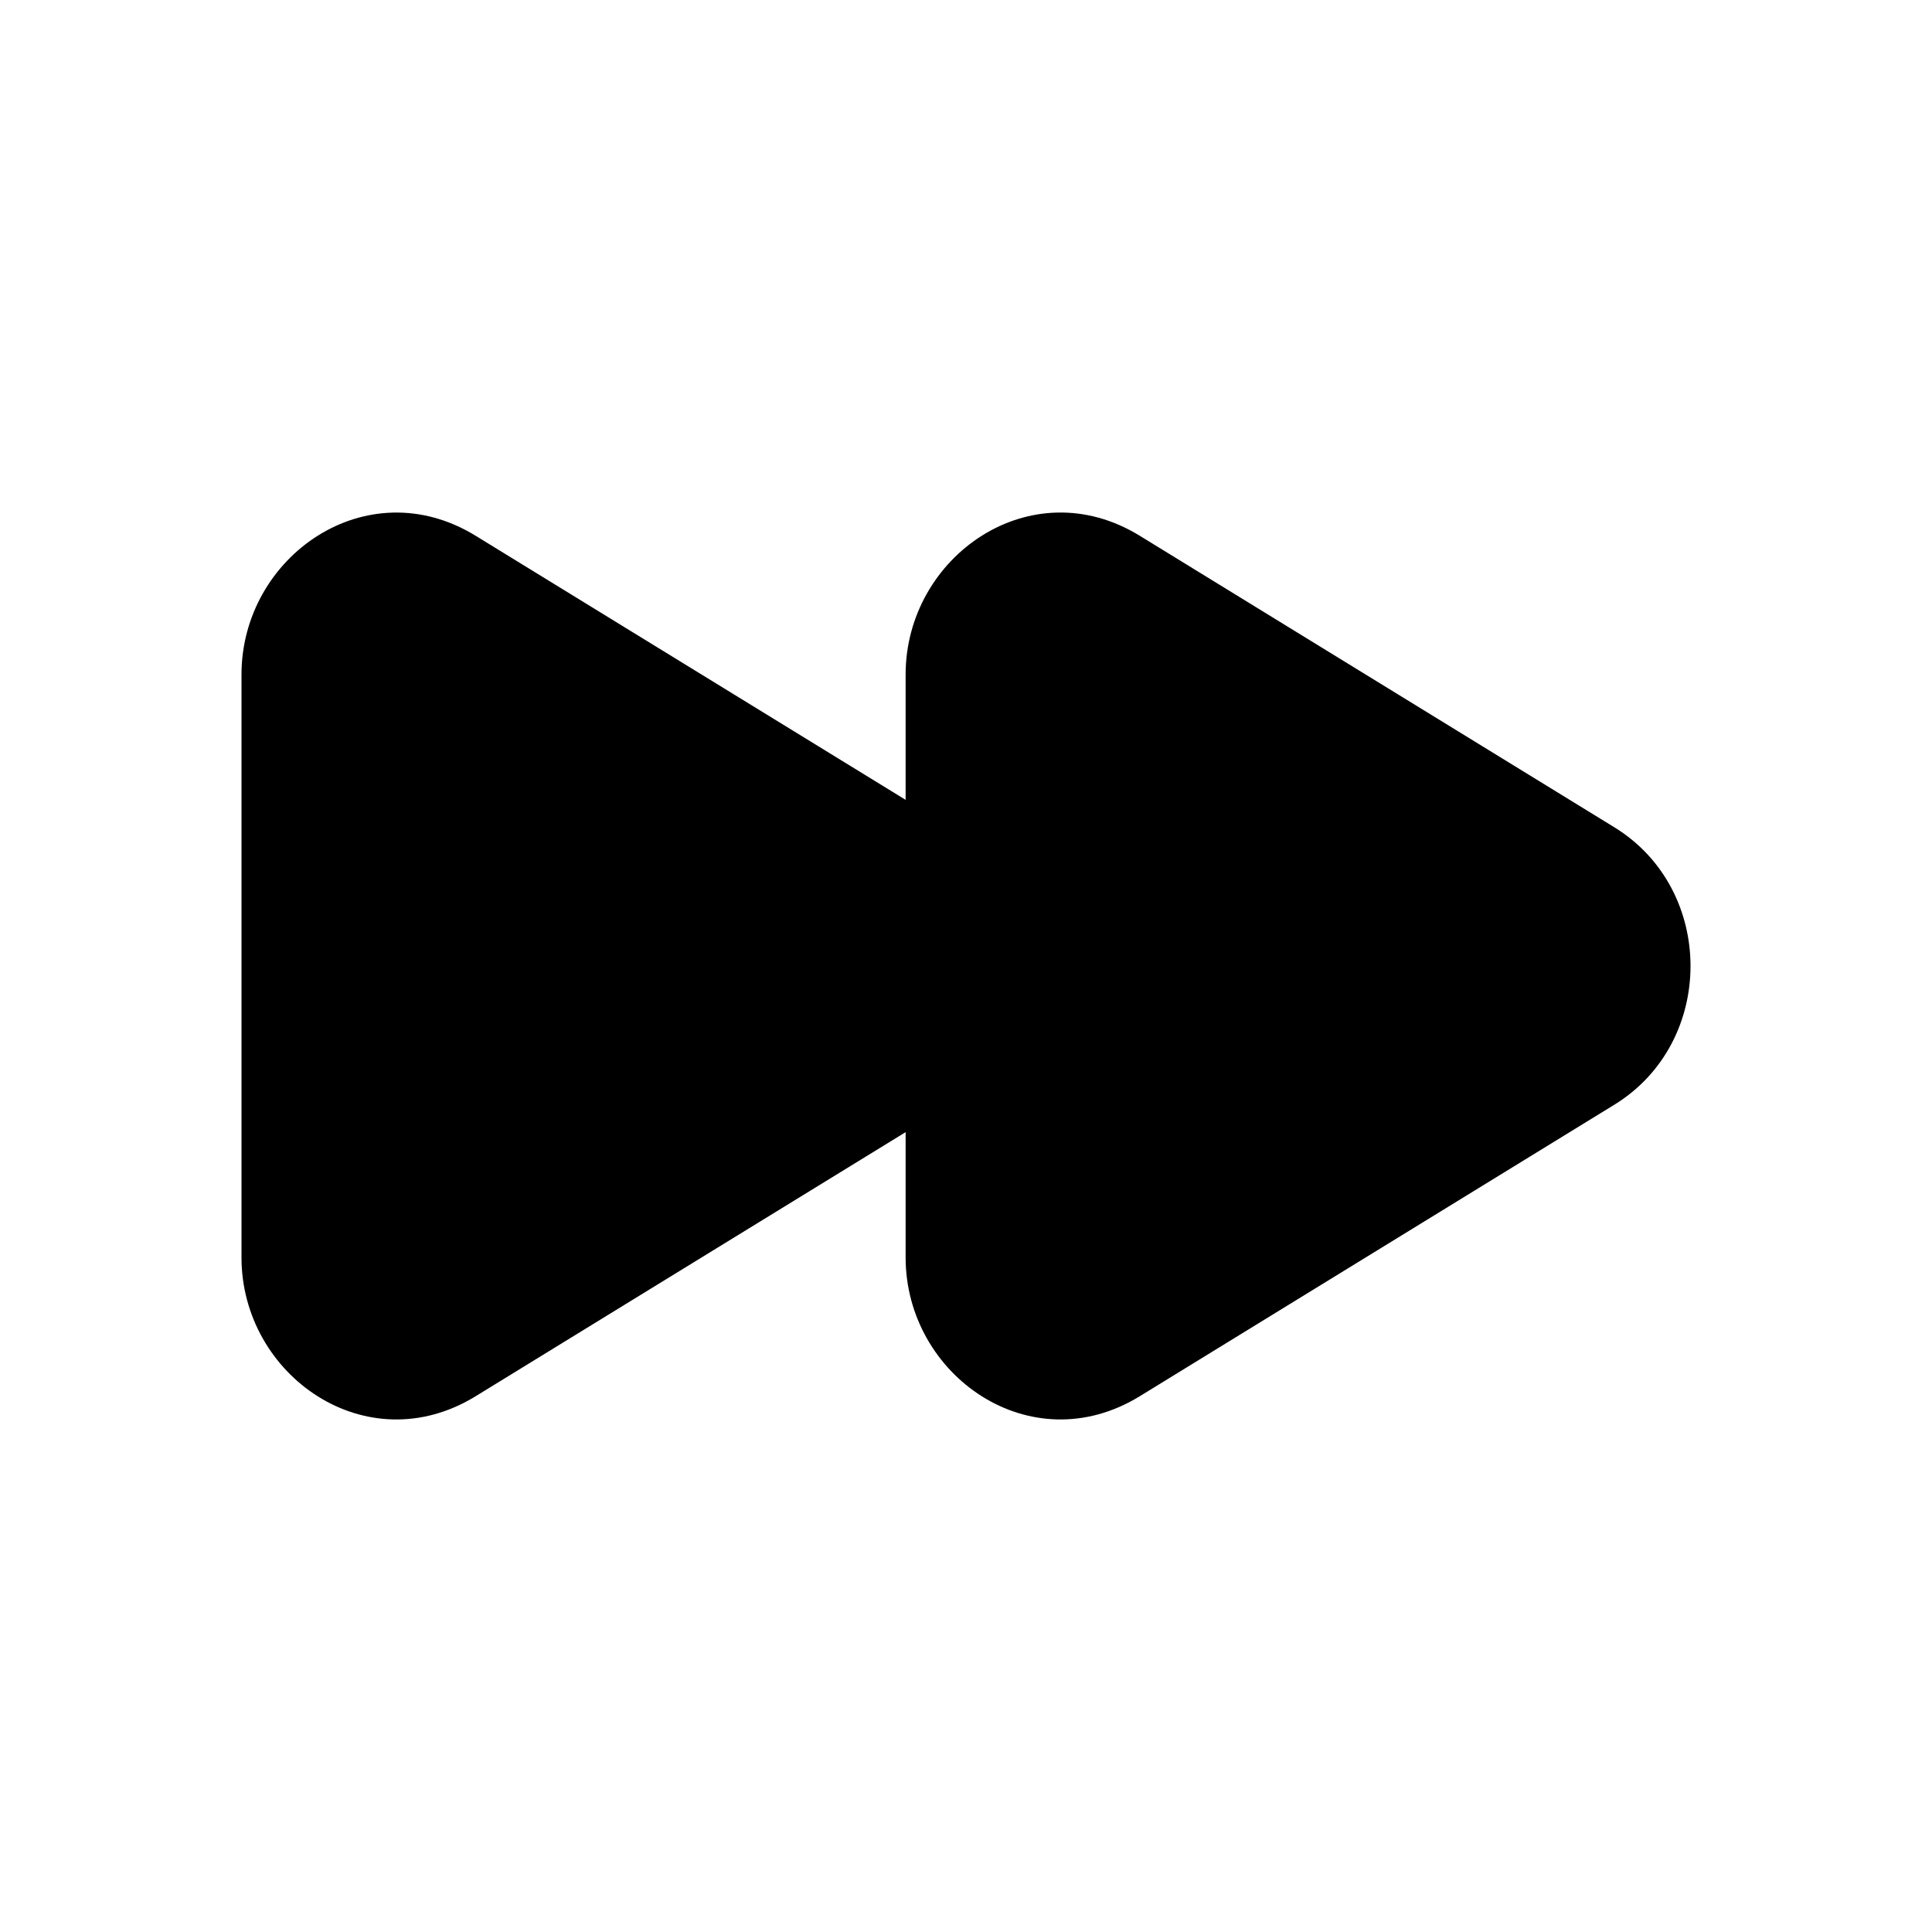 <svg xmlns="http://www.w3.org/2000/svg" width="32" height="32" fill="none" class="persona-icon" viewBox="0 0 32 32"><path fill="currentColor" d="m18.878 8.874 7.86 4.828c1.683 1.033 1.683 3.563 0 4.596l-7.86 4.828C17.07 24.236 15 22.782 15 20.828v-2.076l-7.122 4.374C6.07 24.236 4 22.783 4 20.828v-9.656c0-1.955 2.071-3.407 3.878-2.298L15 13.248v-2.076c0-1.955 2.071-3.408 3.878-2.298"/></svg>